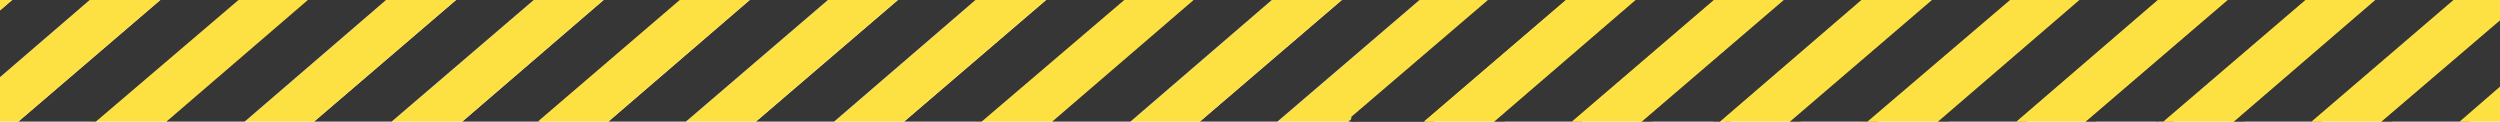 <svg width="370" height="18" viewBox="0 0 370 18" fill="none" xmlns="http://www.w3.org/2000/svg" preserveAspectRatio="none">
<g clip-path="url(#clip0_78_628)">
<path d="M364.002 18L370 12.808" stroke="#9A8C3D" stroke-width="2"/>
<path d="M352.432 18L370 2.996" stroke="#9A8C3D" stroke-width="2"/>
<path d="M342.075 18L363.094 -0" stroke="#9A8C3D" stroke-width="2"/>
<path d="M330.593 18L351.521 -0" stroke="#9A8C3D" stroke-width="2"/>
<path d="M320.166 18C320.168 17.997 320.167 17.995 320.163 17.993C320.159 17.991 320.158 17.988 320.161 17.986L341.183 -0" stroke="#9A8C3D" stroke-width="2"/>
<path d="M308.664 18L329.682 -0" stroke="#9A8C3D" stroke-width="2"/>
<path d="M298.397 18L319.325 -0" stroke="#9A8C3D" stroke-width="2"/>
<path d="M286.818 18L307.728 0.02C307.732 0.016 307.733 0.012 307.731 0.008L307.727 -0" stroke="#9A8C3D" stroke-width="2"/>
<path d="M276.376 18L297.485 -0" stroke="#9A8C3D" stroke-width="2"/>
<path d="M264.893 18L285.912 -0" stroke="#9A8C3D" stroke-width="2"/>
<path d="M254.556 18L254.553 17.992C254.551 17.989 254.552 17.986 254.555 17.983L275.464 -0" stroke="#9A8C3D" stroke-width="2"/>
<path d="M242.963 18L263.982 -0" stroke="#9A8C3D" stroke-width="2"/>
<path d="M232.605 18L253.624 -0" stroke="#9A8C3D" stroke-width="2"/>
<path d="M221.125 18L242.051 -0" stroke="#9A8C3D" stroke-width="2"/>
<path d="M210.675 18L231.693 -0" stroke="#9A8C3D" stroke-width="2"/>
<path d="M200 17.263C200.007 17.264 200.013 17.265 200.019 17.265C200.023 17.265 200.026 17.264 200.028 17.262L220.192 0.017C220.195 0.014 220.196 0.011 220.194 0.008L220.191 -0" stroke="#9A8C3D" stroke-width="2"/>
<path d="M370 18L364.002 18L370 12.808L370 18Z" fill="#FDE143"/>
<path d="M364.002 18L352.432 18L370 2.996L370 12.808L364.002 18Z" fill="#363636"/>
<path d="M352.432 18L342.075 18L363.094 -0L370 -0L370 2.996L352.432 18Z" fill="#FDE143"/>
<path d="M342.075 18L330.593 18L351.521 -0L363.094 -0L342.075 18Z" fill="#363636"/>
<path d="M210.981 18L199.499 18L220.427 -0L232 -0L210.981 18Z" fill="#363636"/>
<path d="M79.887 18L68.404 18L89.332 -0L100.906 -0L79.887 18Z" fill="#363636"/>
<path d="M330.593 18L320.166 18C320.168 17.997 320.167 17.995 320.163 17.993C320.159 17.991 320.158 17.988 320.161 17.986L341.183 -0L351.521 -0L330.593 18Z" fill="#FDE143"/>
<path d="M199.499 18L189.071 18C189.073 17.997 189.073 17.995 189.069 17.993C189.064 17.991 189.064 17.988 189.067 17.986L210.089 -0L220.427 -0L199.499 18Z" fill="#FDE143"/>
<path d="M68.404 18L57.977 18C57.979 17.997 57.978 17.995 57.974 17.993C57.97 17.991 57.97 17.988 57.973 17.986L78.994 -0L89.332 -0L68.404 18Z" fill="#FDE143"/>
<path d="M320.166 18L308.663 18L329.682 -0L341.183 -0L320.161 17.986C320.158 17.988 320.159 17.991 320.163 17.993C320.167 17.995 320.168 17.997 320.166 18Z" fill="#363636"/>
<path d="M189.071 18L177.569 18L198.588 -0L210.089 -0L189.067 17.986C189.064 17.988 189.064 17.991 189.069 17.993C189.073 17.995 189.073 17.997 189.071 18Z" fill="#363636"/>
<path d="M57.977 18L46.475 18L67.493 -0L78.994 -0L57.973 17.986C57.97 17.988 57.97 17.991 57.974 17.993C57.978 17.995 57.979 17.997 57.977 18Z" fill="#363636"/>
<path d="M308.664 18L298.397 18L319.325 -0L329.682 -0L308.664 18Z" fill="#FDE143"/>
<path d="M177.569 18L167.302 18L188.23 -0L198.588 -0L177.569 18Z" fill="#FDE143"/>
<path d="M46.475 18L36.208 18L57.136 -0L67.493 -0L46.475 18Z" fill="#FDE143"/>
<path d="M287.115 18L275.438 18L296.156 -0.138L310.495 -0.138L310.499 -0.129C310.501 -0.125 310.5 -0.121 310.495 -0.117L287.115 18Z" fill="#FDE143"/>
<path d="M156.02 18L144.343 18L165.062 -0.138L179.4 -0.138L179.405 -0.129C179.407 -0.125 179.406 -0.121 179.401 -0.117L156.02 18Z" fill="#FDE143"/>
<path d="M24.926 18L13.249 18L33.968 -0.138L48.306 -0.138L48.31 -0.129C48.313 -0.125 48.312 -0.121 48.307 -0.117L24.926 18Z" fill="#FDE143"/>
<path d="M276.376 18L264.893 18L285.912 -0L297.485 -0L276.376 18Z" fill="#363636"/>
<path d="M145.281 18L133.799 18L154.818 -0L166.391 -0L145.281 18Z" fill="#363636"/>
<path d="M14.187 18L2.705 18L23.724 -0L35.296 -0L14.187 18Z" fill="#363636"/>
<path d="M264.893 18L254.556 18L254.552 17.992C254.551 17.989 254.552 17.986 254.555 17.983L275.464 -0L285.912 -0L264.893 18Z" fill="#FDE143"/>
<path d="M133.799 18L123.462 18L123.458 17.992C123.457 17.989 123.458 17.986 123.461 17.983L144.37 -0L154.818 -0L133.799 18Z" fill="#FDE143"/>
<path d="M2.705 18L-7.632 18L-7.636 17.992C-7.637 17.989 -7.637 17.986 -7.633 17.983L13.275 -0L23.724 -0L2.705 18Z" fill="#FDE143"/>
<path d="M254.556 18L242.963 18L263.982 -0L275.464 -0L254.555 17.983C254.552 17.986 254.551 17.989 254.553 17.992L254.556 18Z" fill="#363636"/>
<path d="M123.462 18L111.869 18L132.887 -0L144.37 -0L123.461 17.983C123.458 17.986 123.457 17.989 123.458 17.992L123.462 18Z" fill="#363636"/>
<path d="M-7.632 18L-19.226 18L1.793 -0L13.276 -0L-7.633 17.983C-7.636 17.986 -7.637 17.989 -7.636 17.992L-7.632 18Z" fill="#363636"/>
<path d="M242.963 18L232.606 18L253.624 -0L263.982 -0L242.963 18Z" fill="#FDE143"/>
<path d="M111.869 18L101.511 18L122.53 -0L132.887 -0L111.869 18Z" fill="#FDE143"/>
<path d="M-19.226 18L-29.583 18L-8.564 -0L1.793 -0L-19.226 18Z" fill="#FDE143"/>
<path d="M232.606 18L221.125 18L242.051 -0L253.625 -0L232.606 18Z" fill="#363636"/>
<path d="M101.511 18L90.031 18L110.957 -0L122.53 -0L101.511 18Z" fill="#363636"/>
<path d="M221.125 18L210.675 18L231.693 -0L242.051 -0L221.125 18Z" fill="#FDE143"/>
<path d="M90.031 18L79.581 18L100.599 -0L110.957 -0L90.031 18Z" fill="#FDE143"/>
<path d="M210.675 18L200 18L200 17.263C200.007 17.264 200.013 17.265 200.019 17.265C200.023 17.265 200.026 17.264 200.028 17.262L220.192 0.017C220.195 0.014 220.196 0.012 220.194 0.008L220.191 -0L231.693 -0L210.675 18Z" fill="#363636"/>
<path d="M298.397 18L286.819 18L307.728 0.02C307.732 0.016 307.733 0.012 307.731 0.008L307.728 -0L319.325 -0L298.397 18Z" fill="#363636"/>
<path d="M167.302 18L155.724 18L176.634 0.02C176.638 0.016 176.639 0.012 176.637 0.008L176.633 -0L188.23 -0L167.302 18Z" fill="#363636"/>
<path d="M36.208 18L24.63 18L45.54 0.02C45.544 0.016 45.545 0.012 45.543 0.008L45.539 -0L57.136 -0L36.208 18Z" fill="#363636"/>
</g>
<defs>
<clipPath id="clip0_78_628">
<rect width="370" height="18" fill="white" transform="translate(370 18) rotate(-180)"/>
</clipPath>
</defs>
</svg>
